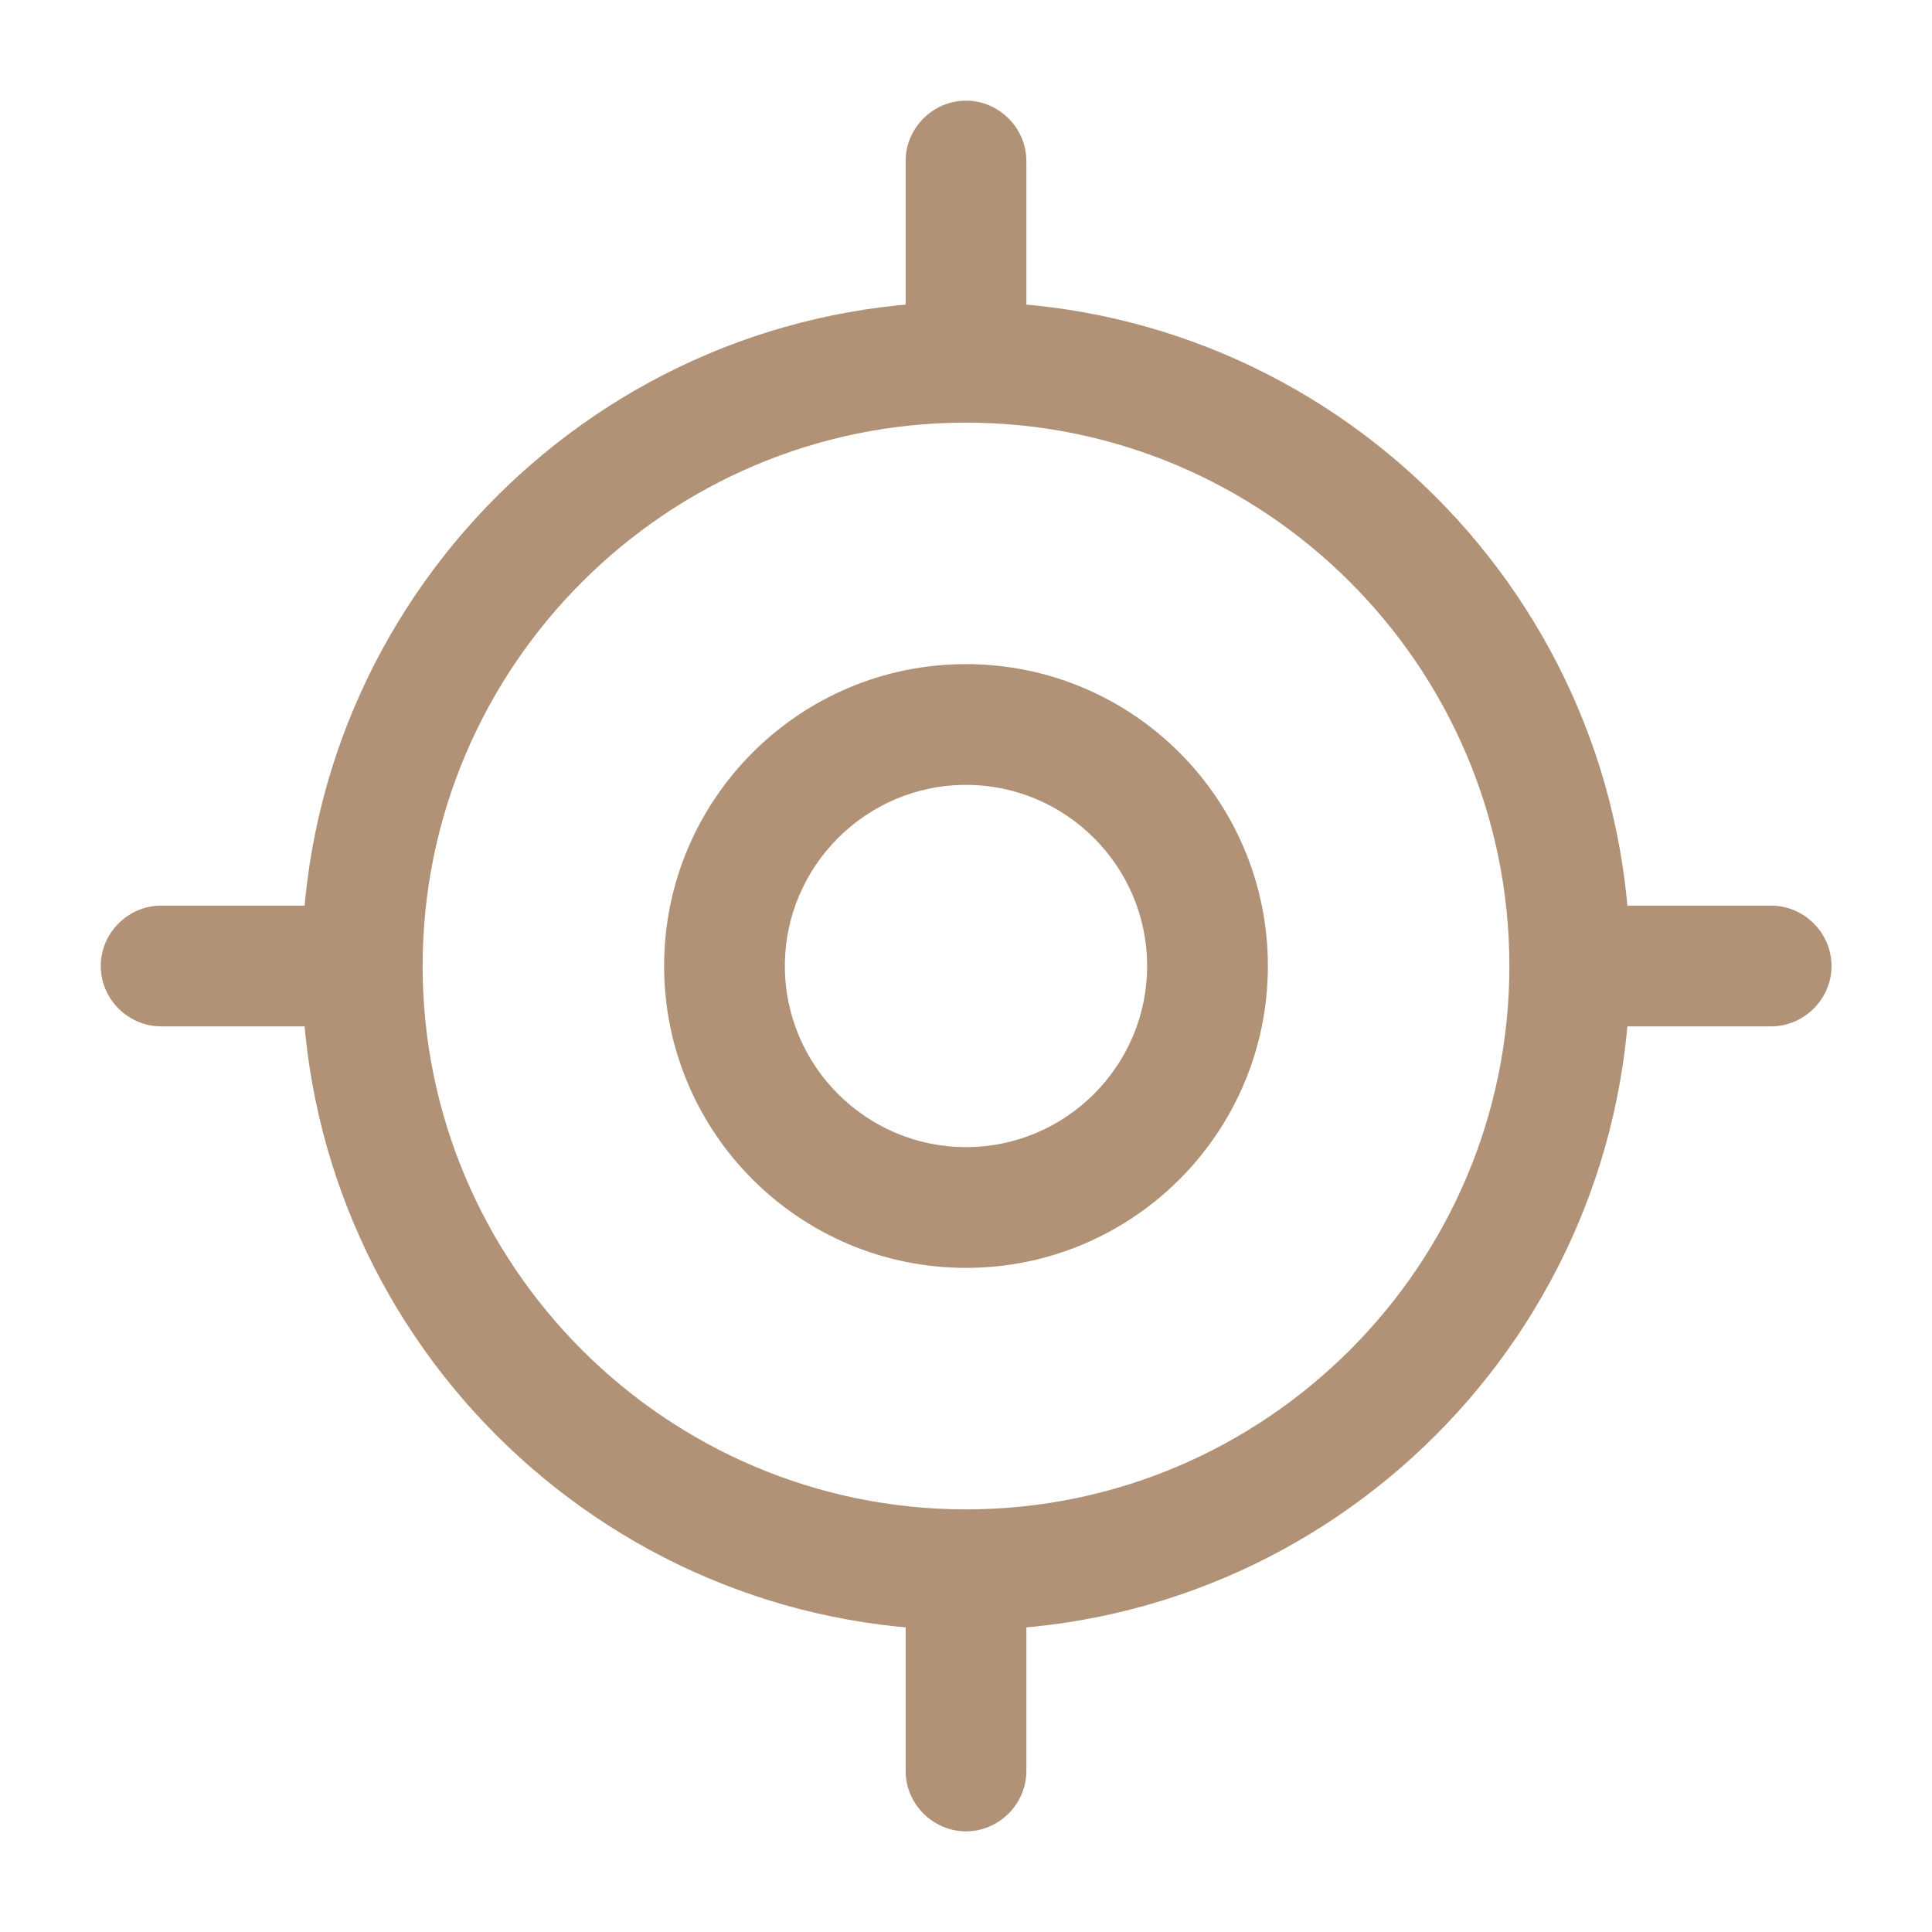 <svg width="20" height="20" viewBox="0 0 20 20" fill="none" xmlns="http://www.w3.org/2000/svg">
<path d="M10 16.875C6.208 16.875 3.125 13.792 3.125 10C3.125 6.208 6.208 3.125 10 3.125C13.792 3.125 16.875 6.208 16.875 10C16.875 13.792 13.792 16.875 10 16.875ZM10 4.375C6.9 4.375 4.375 6.9 4.375 10C4.375 13.1 6.9 15.625 10 15.625C13.1 15.625 15.625 13.1 15.625 10C15.625 6.9 13.1 4.375 10 4.375Z" fill="#B19276"/>
<path d="M10 13.125C8.275 13.125 6.875 11.725 6.875 10C6.875 8.275 8.275 6.875 10 6.875C11.725 6.875 13.125 8.275 13.125 10C13.125 11.725 11.725 13.125 10 13.125ZM10 8.125C8.967 8.125 8.125 8.967 8.125 10C8.125 11.033 8.967 11.875 10 11.875C11.033 11.875 11.875 11.033 11.875 10C11.875 8.967 11.033 8.125 10 8.125Z" fill="#B19276"/>
<path d="M10 3.958C9.658 3.958 9.375 3.675 9.375 3.333V1.667C9.375 1.325 9.658 1.042 10 1.042C10.342 1.042 10.625 1.325 10.625 1.667V3.333C10.625 3.675 10.342 3.958 10 3.958Z" fill="#B19276"/>
<path d="M3.335 10.625H1.668C1.326 10.625 1.043 10.342 1.043 10C1.043 9.658 1.326 9.375 1.668 9.375H3.335C3.676 9.375 3.96 9.658 3.96 10C3.96 10.342 3.676 10.625 3.335 10.625Z" fill="#B19276"/>
<path d="M10 18.958C9.658 18.958 9.375 18.675 9.375 18.333V16.666C9.375 16.325 9.658 16.041 10 16.041C10.342 16.041 10.625 16.325 10.625 16.666V18.333C10.625 18.675 10.342 18.958 10 18.958Z" fill="#B19276"/>
<path d="M18.335 10.625H16.668C16.326 10.625 16.043 10.342 16.043 10C16.043 9.658 16.326 9.375 16.668 9.375H18.335C18.676 9.375 18.96 9.658 18.96 10C18.96 10.342 18.676 10.625 18.335 10.625Z" fill="#B19276"/>
</svg>
